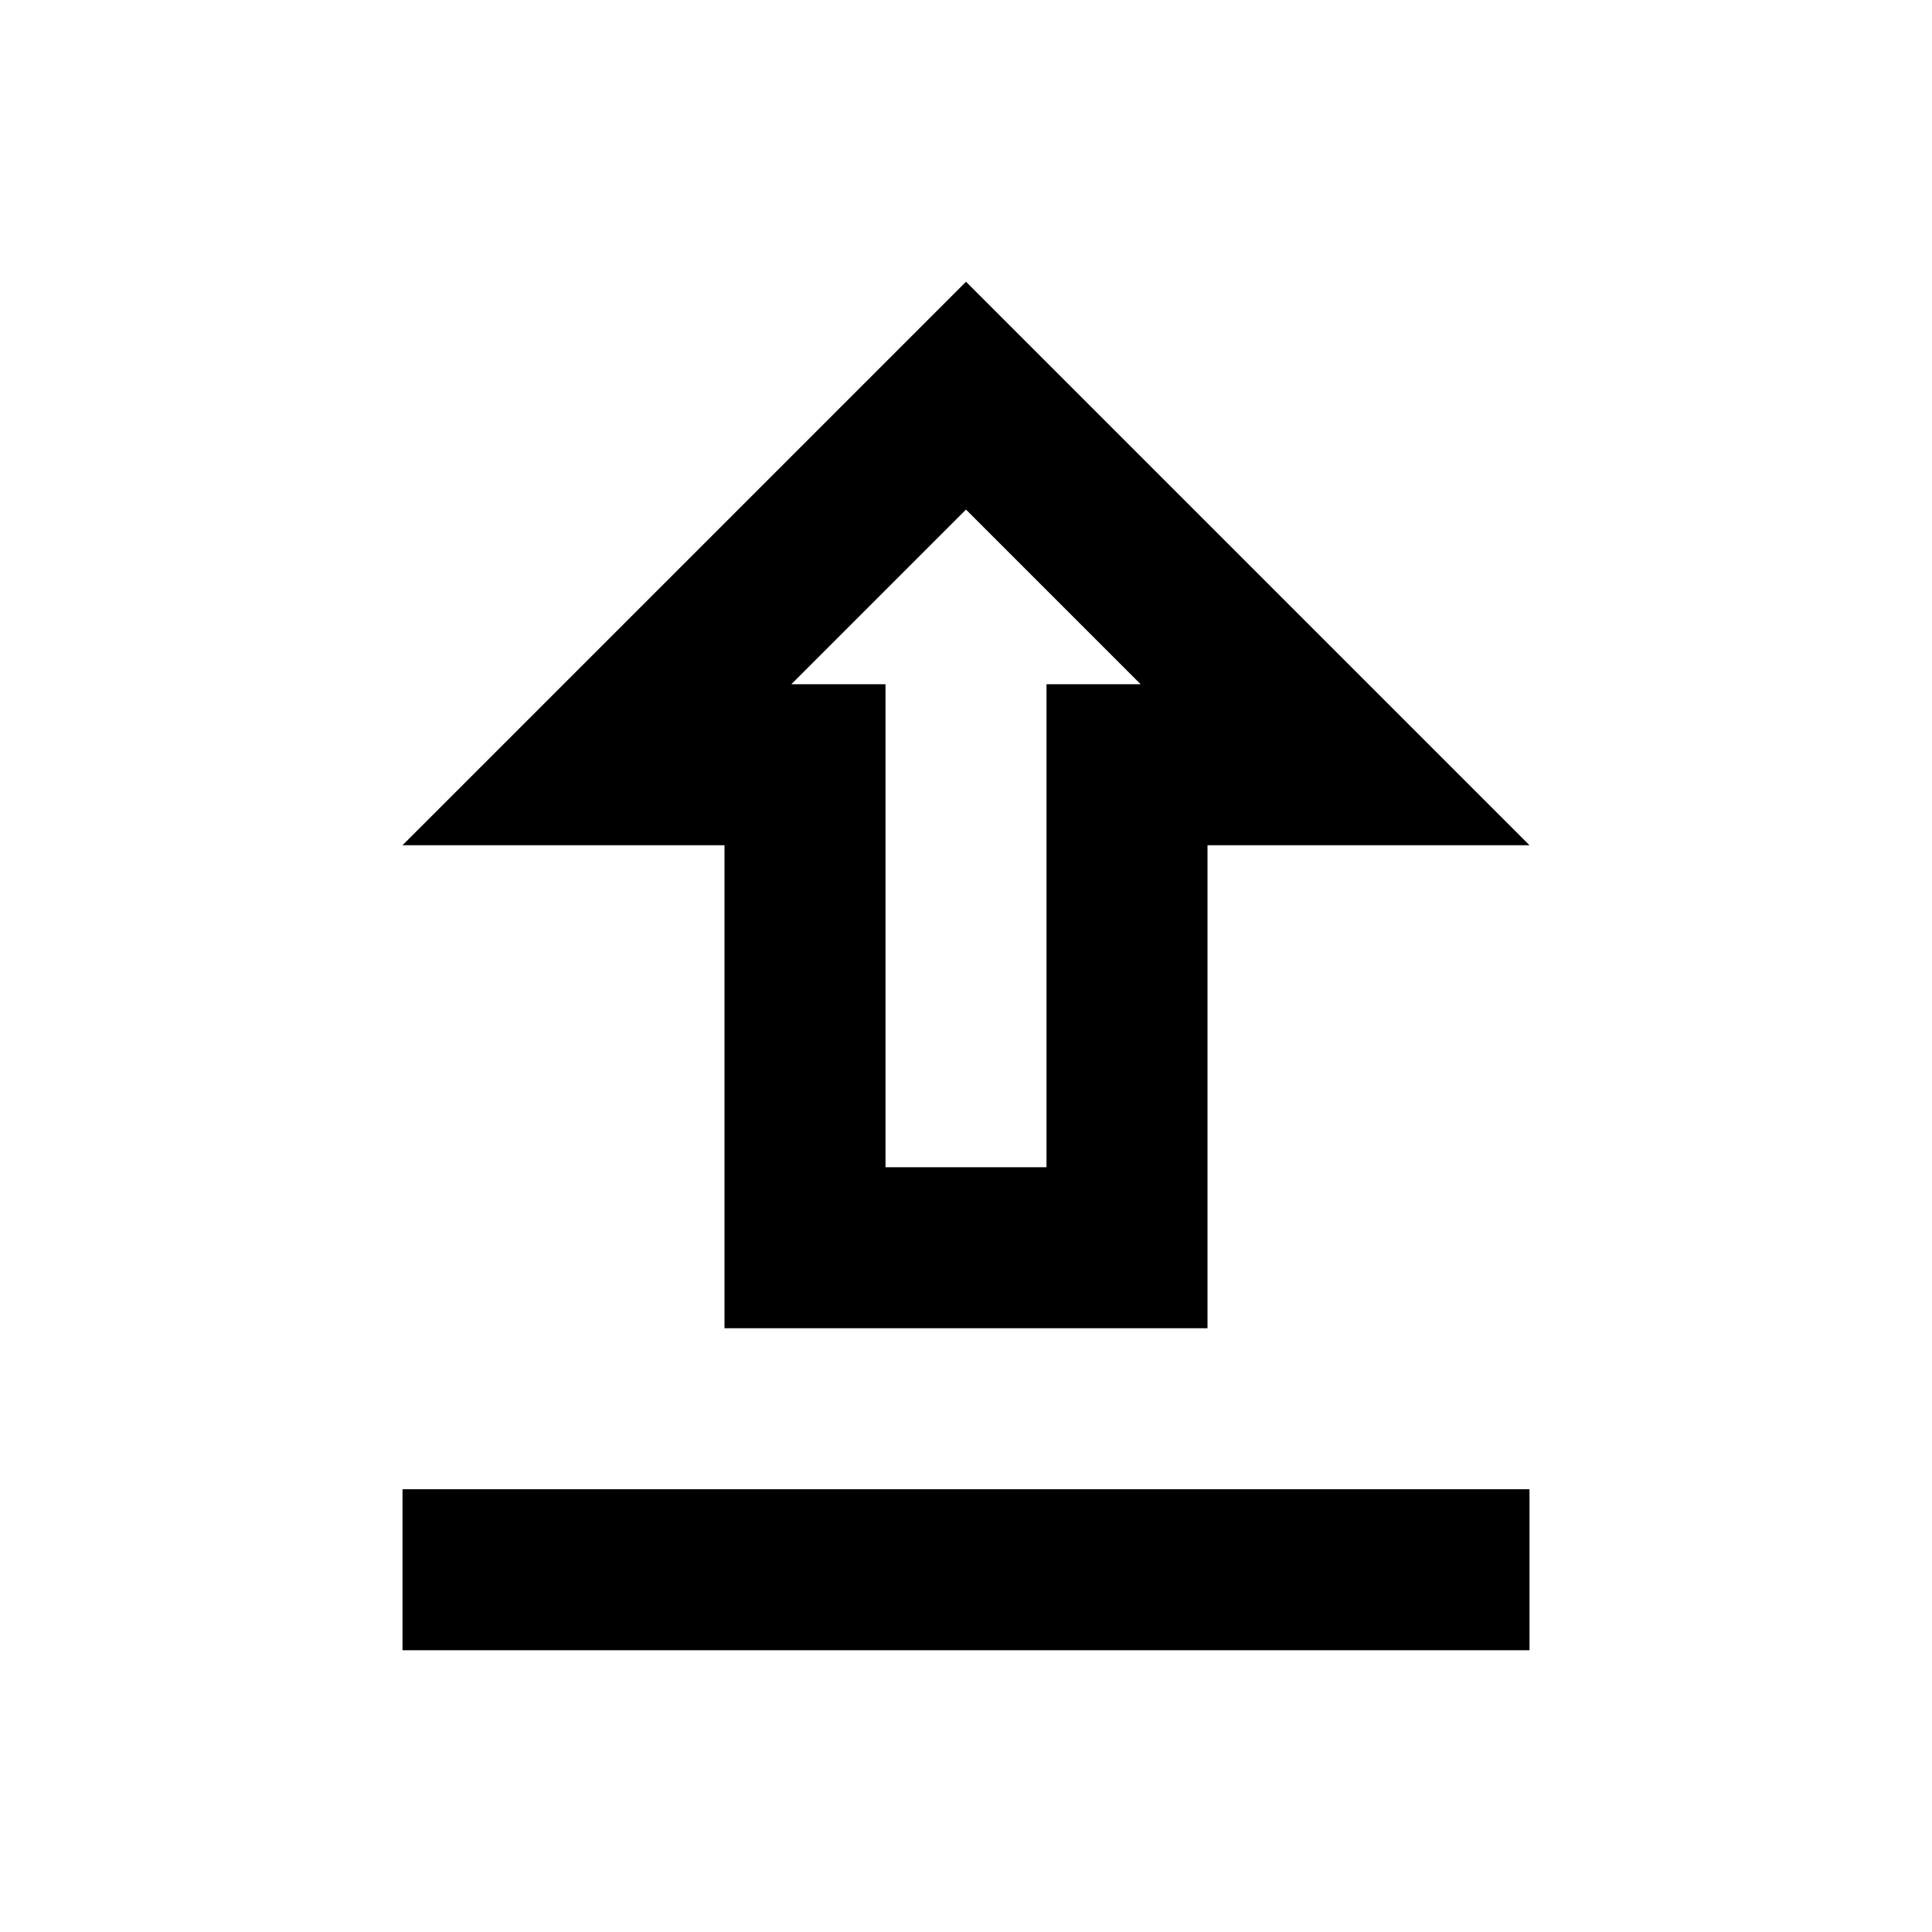 <svg viewBox="0 0 24 24" xmlns="http://www.w3.org/2000/svg">
<g>
<path fill-rule="evenodd" clip-rule="evenodd" d="M15 16.5V10.5H19L12 3.5L5 10.5H9V16.5H15ZM12 6.33L14.17 8.5H13V14.5H11V8.5H9.83L12 6.33ZM19 20.5V18.5H5V20.5H19Z" />
</g>
</svg>
